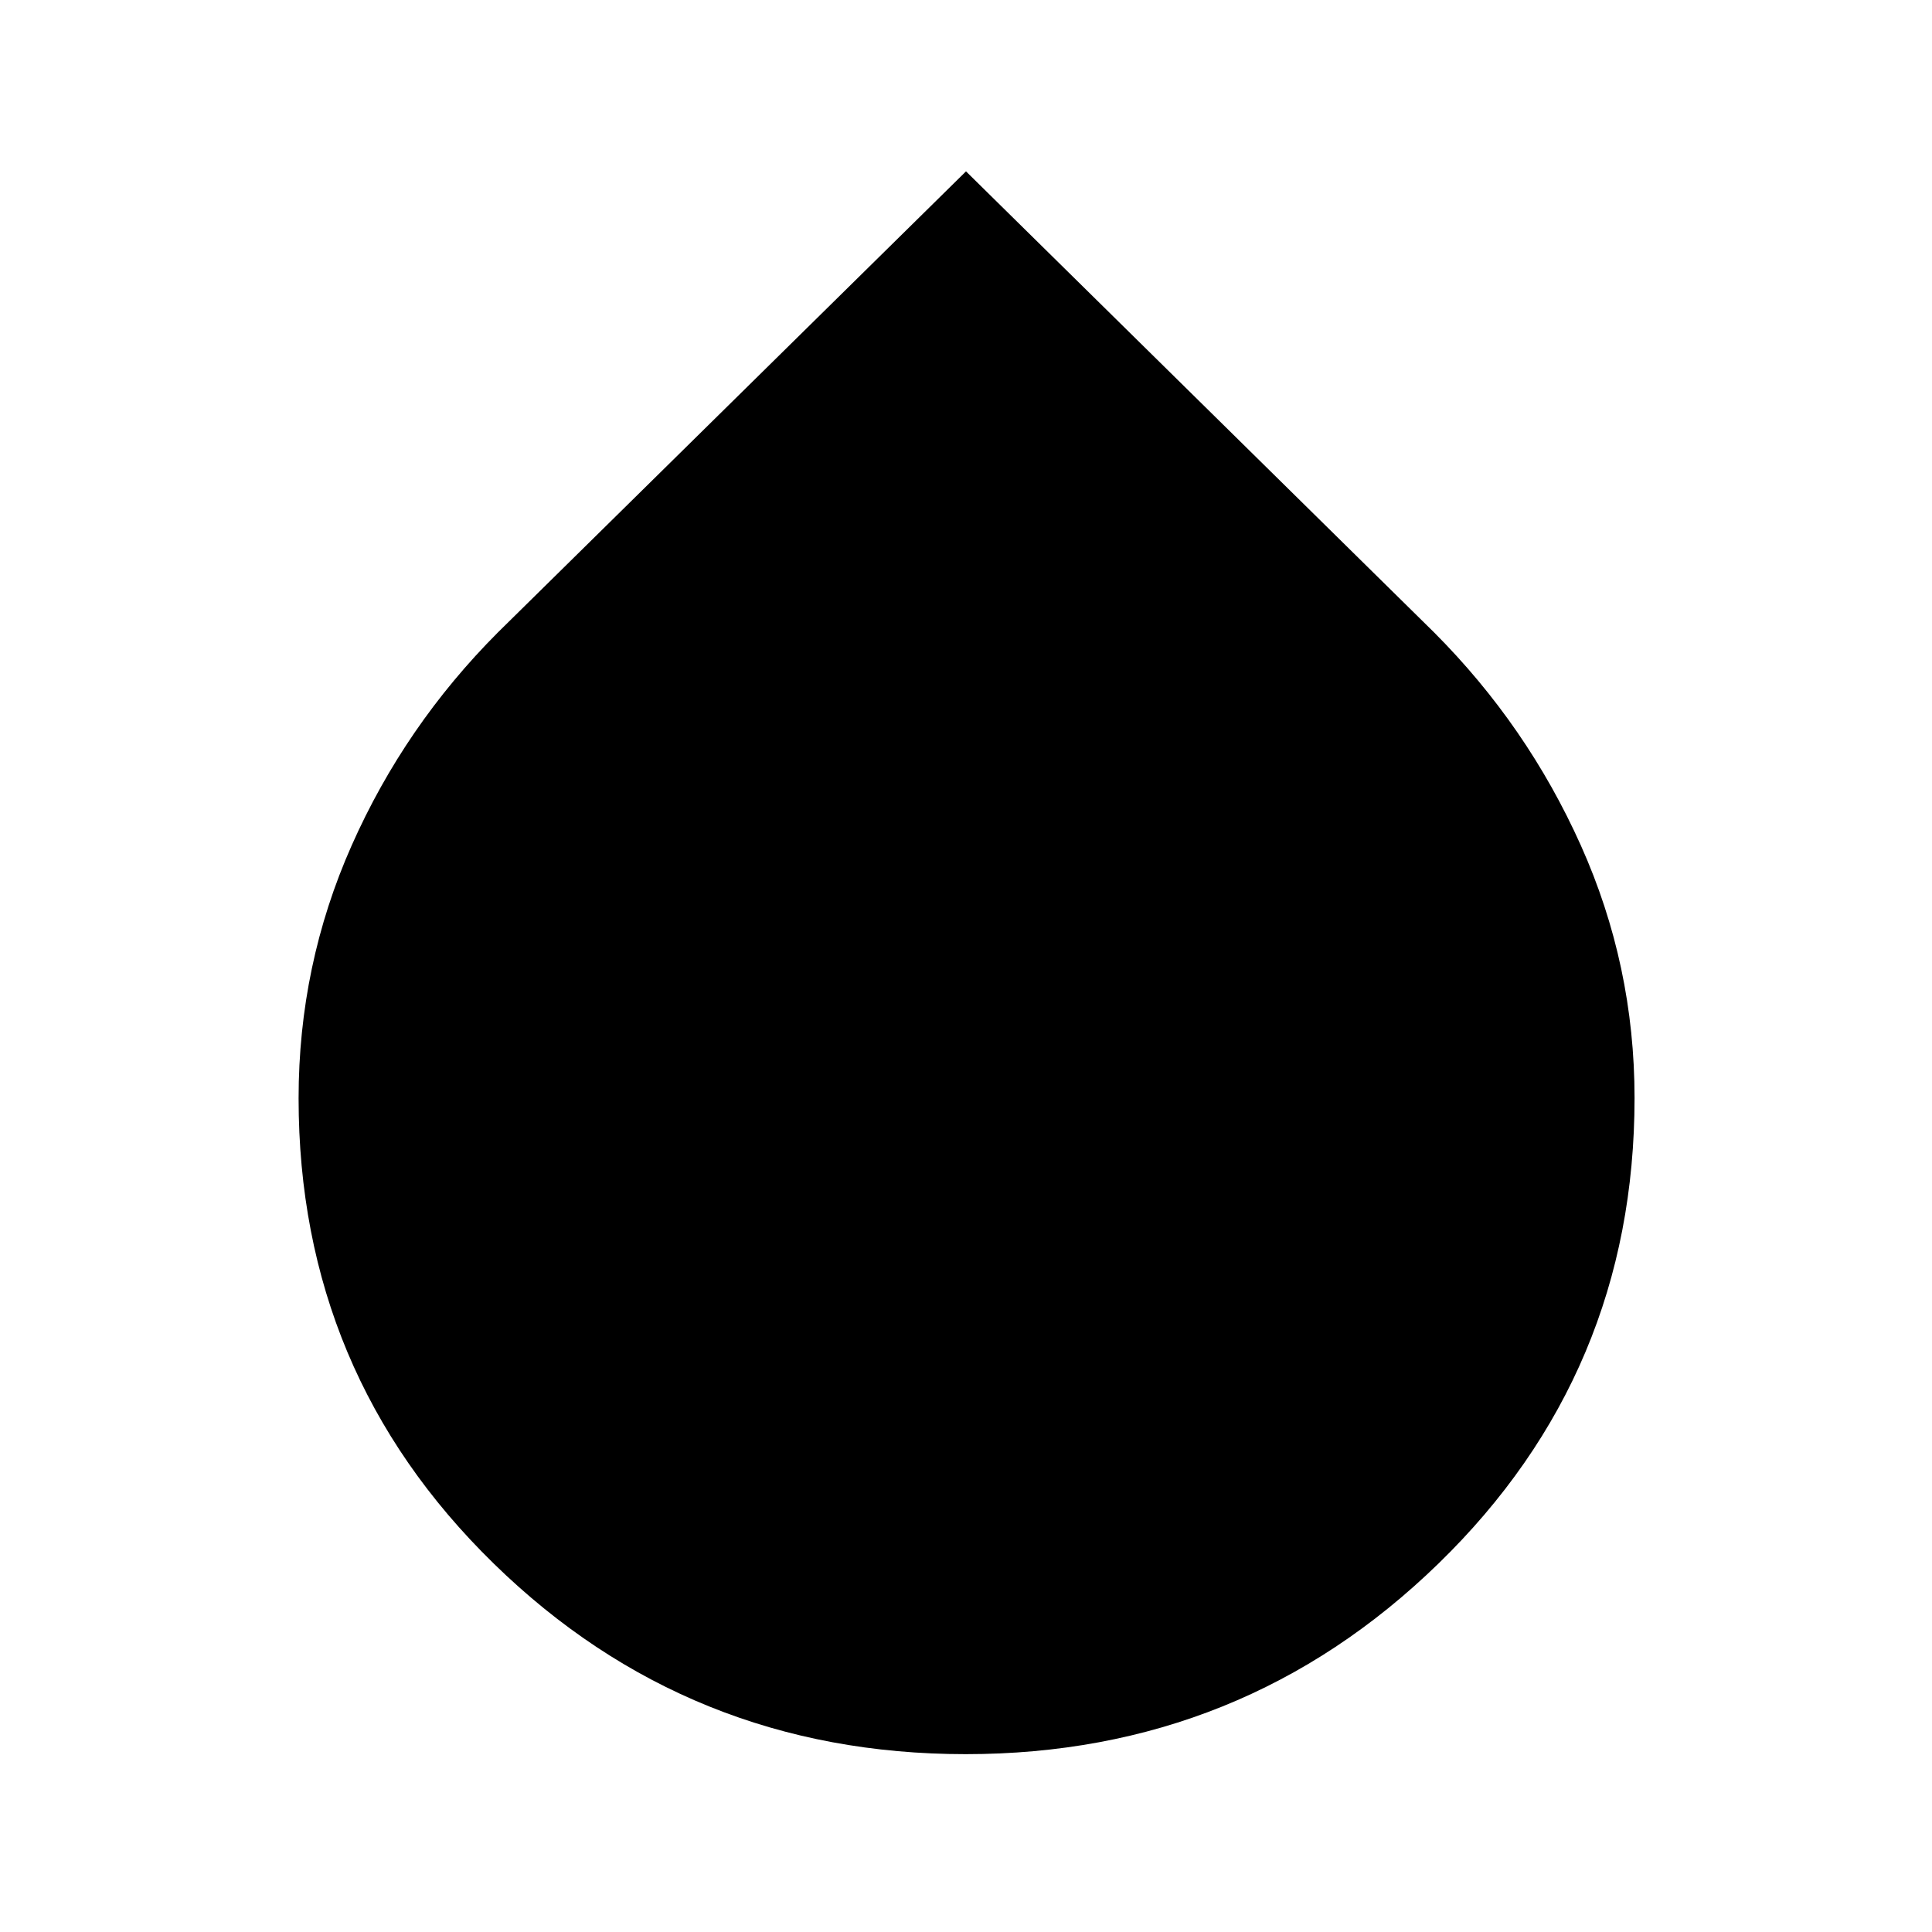<svg xmlns="http://www.w3.org/2000/svg" height="48" viewBox="0 -960 960 960" width="48"><path d="M479.87-88.37q-137.52 0-234.51-94.67-96.99-94.68-96.99-231.2 0-66.23 26.38-125.68 26.38-59.46 72.64-105.82L480-874.85l232.61 229.11q46.26 46.36 72.92 105.85 26.67 59.49 26.67 125.46 0 136.6-97.41 231.33-97.4 94.73-234.92 94.73Z"/></svg>